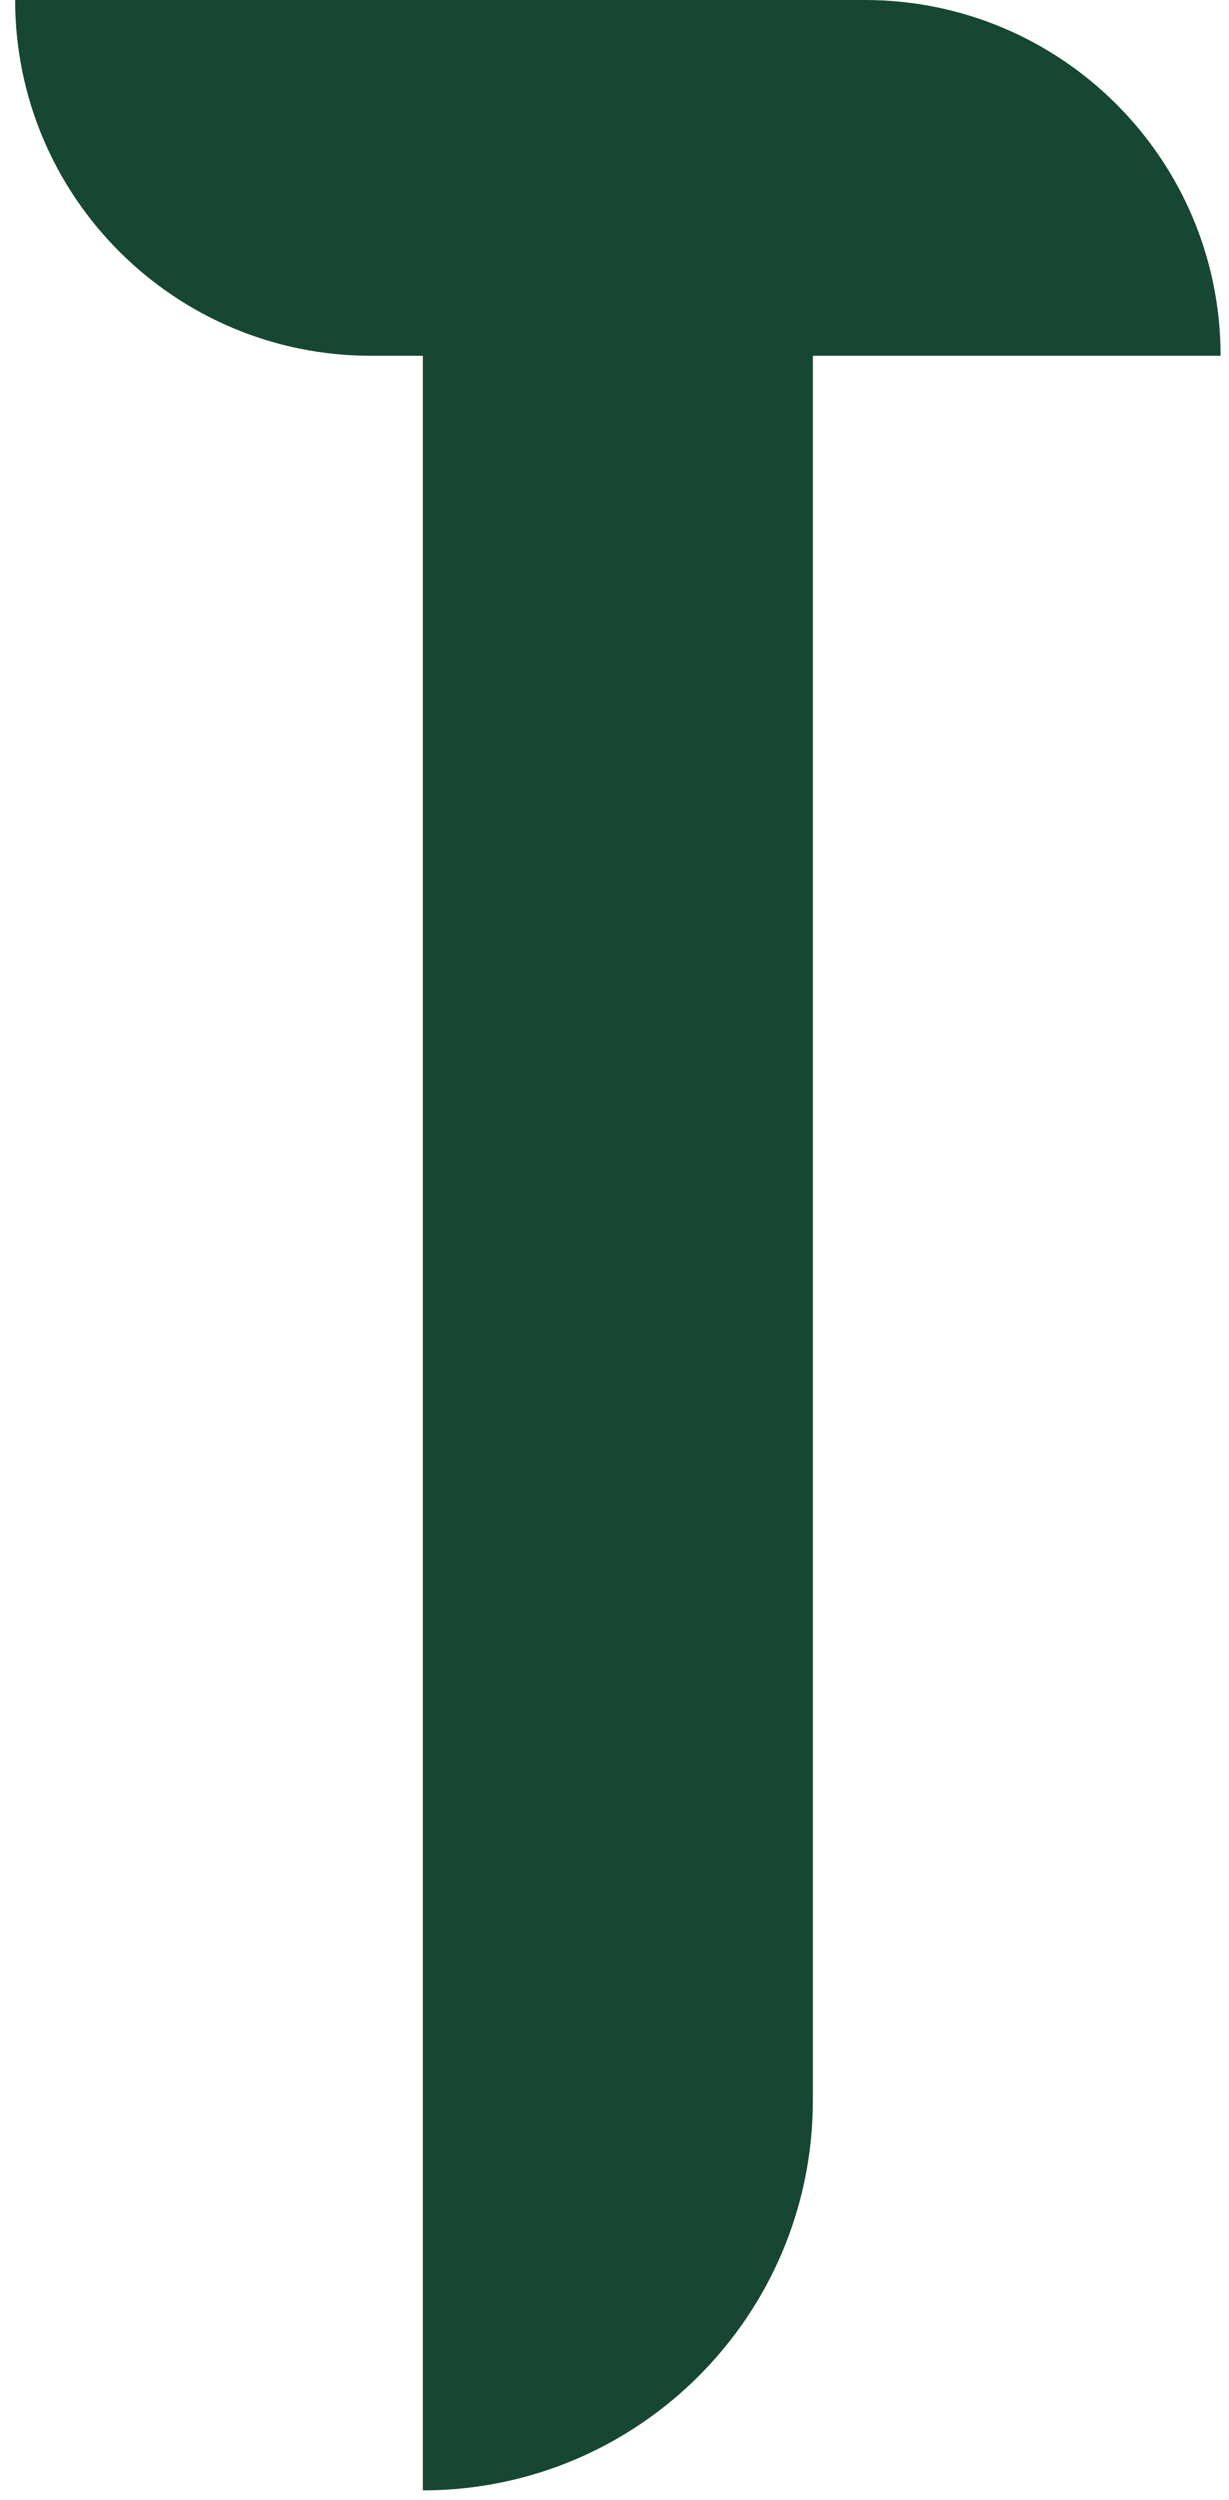 <svg width="59" height="120" viewBox="0 0 59 120" fill="none" xmlns="http://www.w3.org/2000/svg">
<path d="M20.3 17.078H17.804C8.372 17.078 0.727 9.432 0.727 0H41.519C50.951 0 58.596 7.646 58.596 17.078H39.023V100.821C39.023 111.161 30.64 119.544 20.3 119.544V17.078Z" fill="#164732"/>
</svg>
